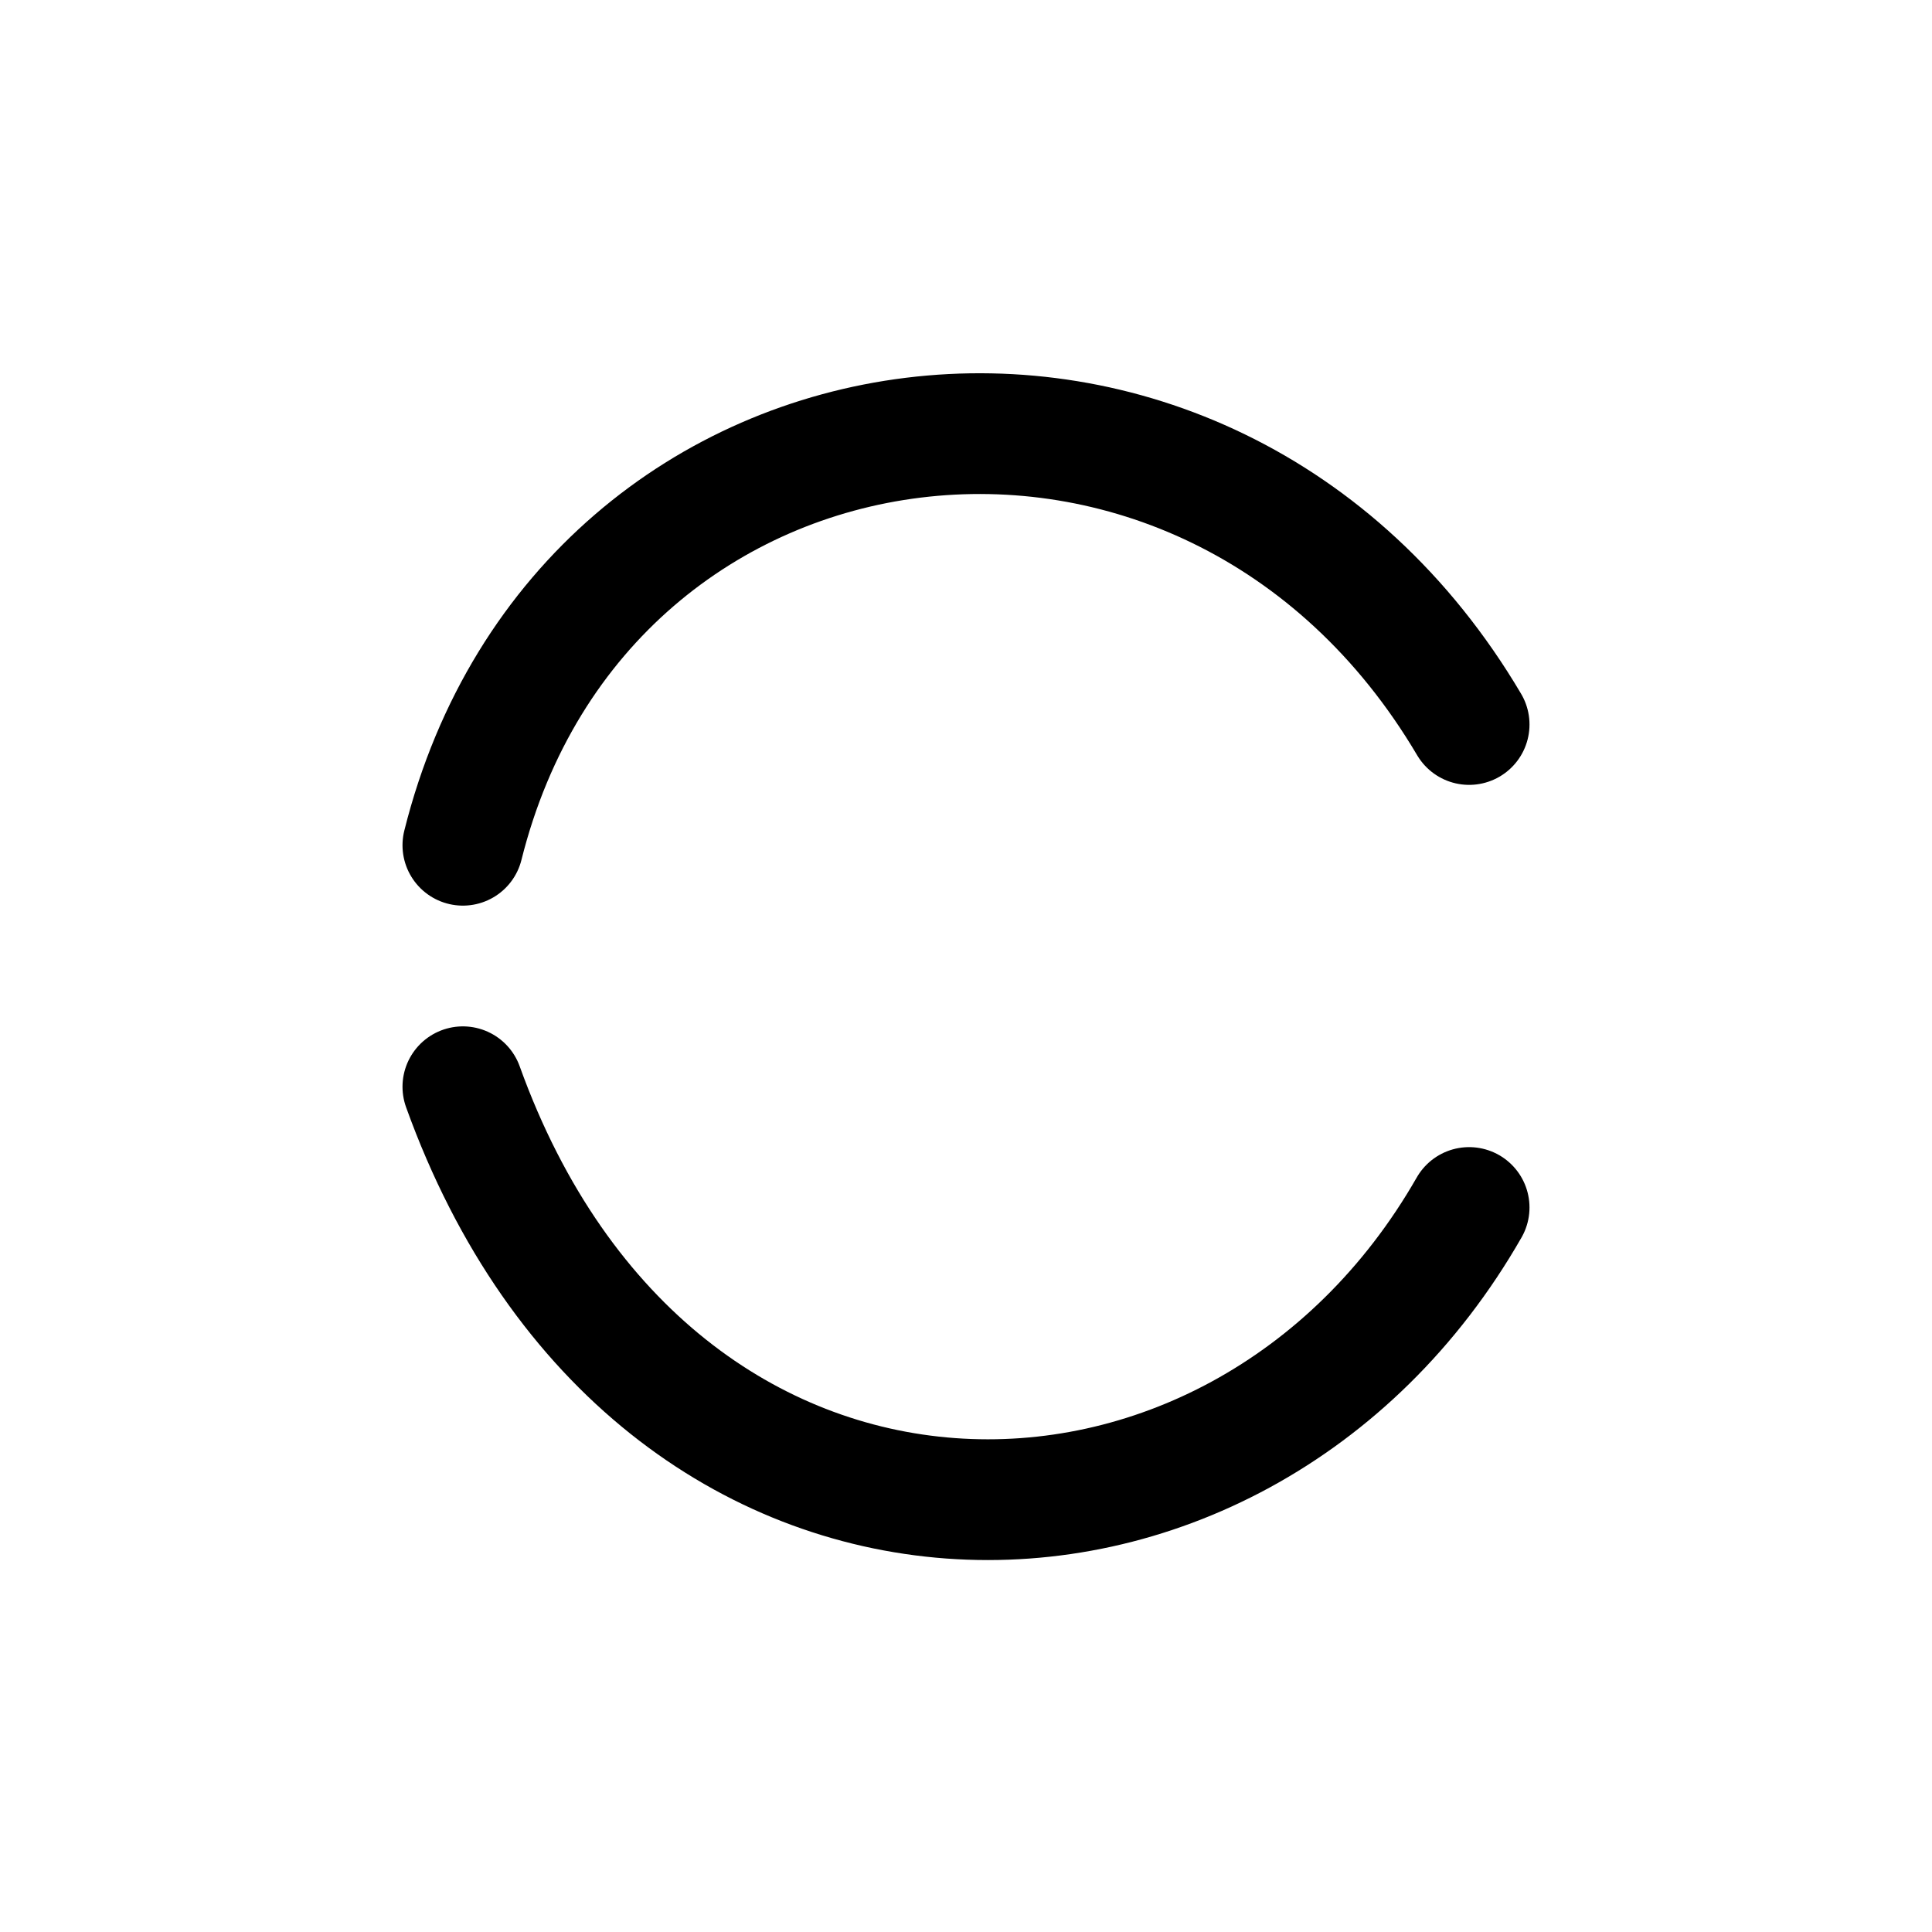 <?xml version="1.0" encoding="UTF-8" standalone="no"?>
<!-- Created with Inkscape (http://www.inkscape.org/) -->

<svg
   width="192"
   height="192"
   viewBox="0 0 50.8 50.8"
   version="1.1"
   id="svg5"
   inkscape:version="1.2.1 (9c6d41e410, 2022-07-14)"
   xml:space="preserve"
   sodipodi:docname="connect.svg"
   xmlns:inkscape="http://www.inkscape.org/namespaces/inkscape"
   xmlns:sodipodi="http://sodipodi.sourceforge.net/DTD/sodipodi-0.dtd"
   xmlns="http://www.w3.org/2000/svg"
   xmlns:svg="http://www.w3.org/2000/svg"><sodipodi:namedview
     id="namedview7"
     pagecolor="#505050"
     bordercolor="#eeeeee"
     borderopacity="1"
     inkscape:pageshadow="0"
     inkscape:pageopacity="0"
     inkscape:pagecheckerboard="0"
     inkscape:document-units="px"
     showgrid="true"
     inkscape:lockguides="true"
     units="px"
     width="192px"
     showguides="true"
     inkscape:guide-bbox="true"
     guidecolor="#0000ff"
     guideopacity="0.498"
     inkscape:showpageshadow="0"
     inkscape:deskcolor="#505050"
     inkscape:zoom="3.5613138"
     inkscape:cx="33.976225"
     inkscape:cy="75.533921"
     inkscape:window-width="2560"
     inkscape:window-height="1372"
     inkscape:window-x="0"
     inkscape:window-y="0"
     inkscape:window-maximized="1"
     inkscape:current-layer="svg5"><inkscape:grid
       type="xygrid"
       id="grid824"
       empcolor="#ff82ff"
       empopacity="0.251"
       color="#00ffff"
       opacity="0.125"
       snapvisiblegridlinesonly="true"
       visible="true"
       enabled="true"
       dotted="false"
       originx="0"
       originy="0"
       units="px"
       spacingx="0.265"
       empspacing="4" /><sodipodi:guide
       position="4.233,46.567"
       orientation="0,-1"
       id="guide1543"
       inkscape:locked="true" /><sodipodi:guide
       position="4.233,4.233"
       orientation="0,-1"
       id="guide1545"
       inkscape:locked="true" /><sodipodi:guide
       position="46.567,46.567"
       orientation="1,0"
       id="guide1578"
       inkscape:locked="true" /><sodipodi:guide
       position="4.233,46.567"
       orientation="1,0"
       id="guide1580"
       inkscape:locked="true" /><sodipodi:guide
       position="8.467,42.333"
       orientation="0,-1"
       id="guide1582"
       inkscape:locked="true" /><sodipodi:guide
       position="8.467,42.333"
       orientation="1,0"
       id="guide1584"
       inkscape:locked="true" /><sodipodi:guide
       position="42.333,42.333"
       orientation="1,0"
       id="guide1586"
       inkscape:locked="true" /><sodipodi:guide
       position="42.333,8.467"
       orientation="0,-1"
       id="guide1588"
       inkscape:locked="true" /><sodipodi:guide
       position="25.4,25.4"
       orientation="1,0"
       id="guide18825"
       inkscape:locked="true" /><sodipodi:guide
       position="25.4,25.4"
       orientation="0,-1"
       id="guide18827"
       inkscape:locked="true" /></sodipodi:namedview><defs
     id="defs2" /><g
     inkscape:groupmode="layer"
     id="layer2"
     inkscape:label="Layer 2"><path
       style="fill:none;stroke:#000000;stroke-width:3.175;stroke-linecap:round;stroke-linejoin:round;stroke-dasharray:none;stroke-opacity:1"
       d="M 12.171,22.225 C 15.346,9.525 31.75,7.408 38.629,19.05"
       id="path5244"
       sodipodi:nodetypes="cc" /><path
       style="fill:none;stroke:#000000;stroke-width:3.175;stroke-linecap:round;stroke-linejoin:round;stroke-dasharray:none;stroke-opacity:1"
       d="M 38.629,31.75 C 32.522,42.426 17.192,42.523 12.171,28.575"
       id="path5244-3"
       sodipodi:nodetypes="cc" /></g></svg>
